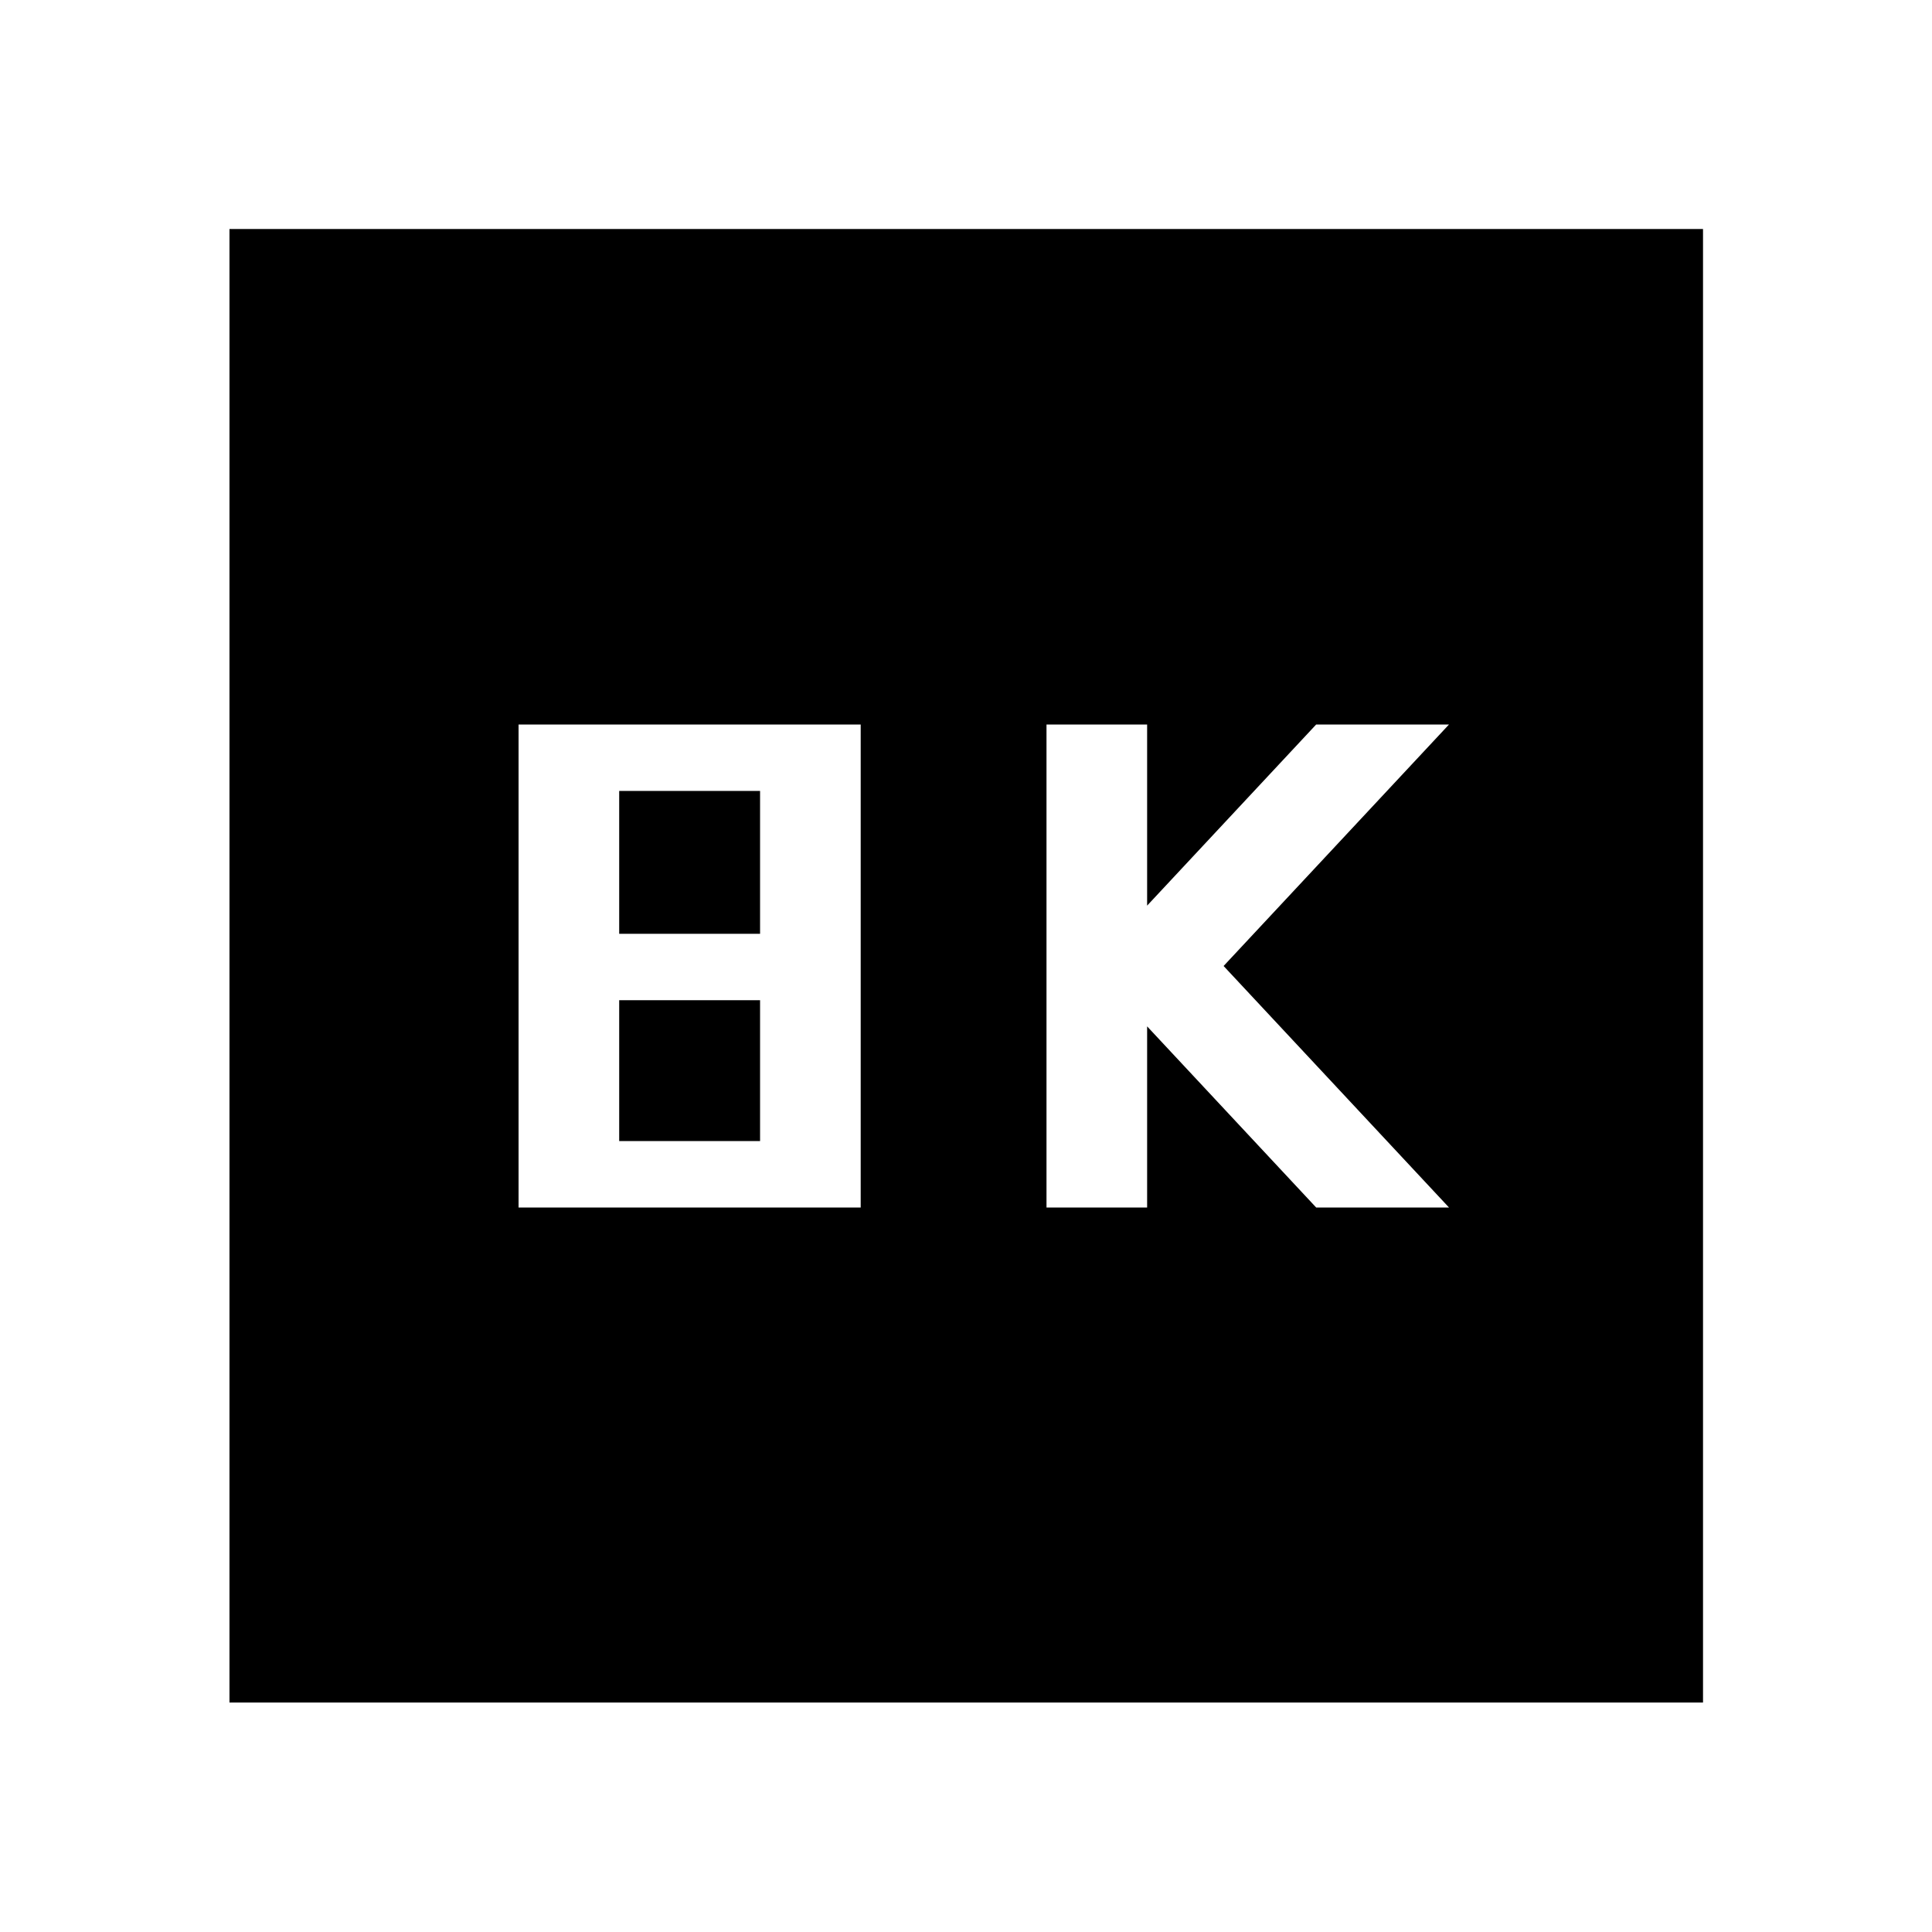 <svg xmlns="http://www.w3.org/2000/svg" width="48" height="48" viewBox="0 96 960 960"><path d="M520 696h50v-90l84 90h66L608 576l112-120h-66l-84 90v-90h-50v240Zm-262.326 0h170V456h-170v240Zm50-136v-71h70v71h-70Zm0 103v-70h70v70h-70ZM114.022 941.978V209.782h732.196v732.196H114.022Z"/></svg>